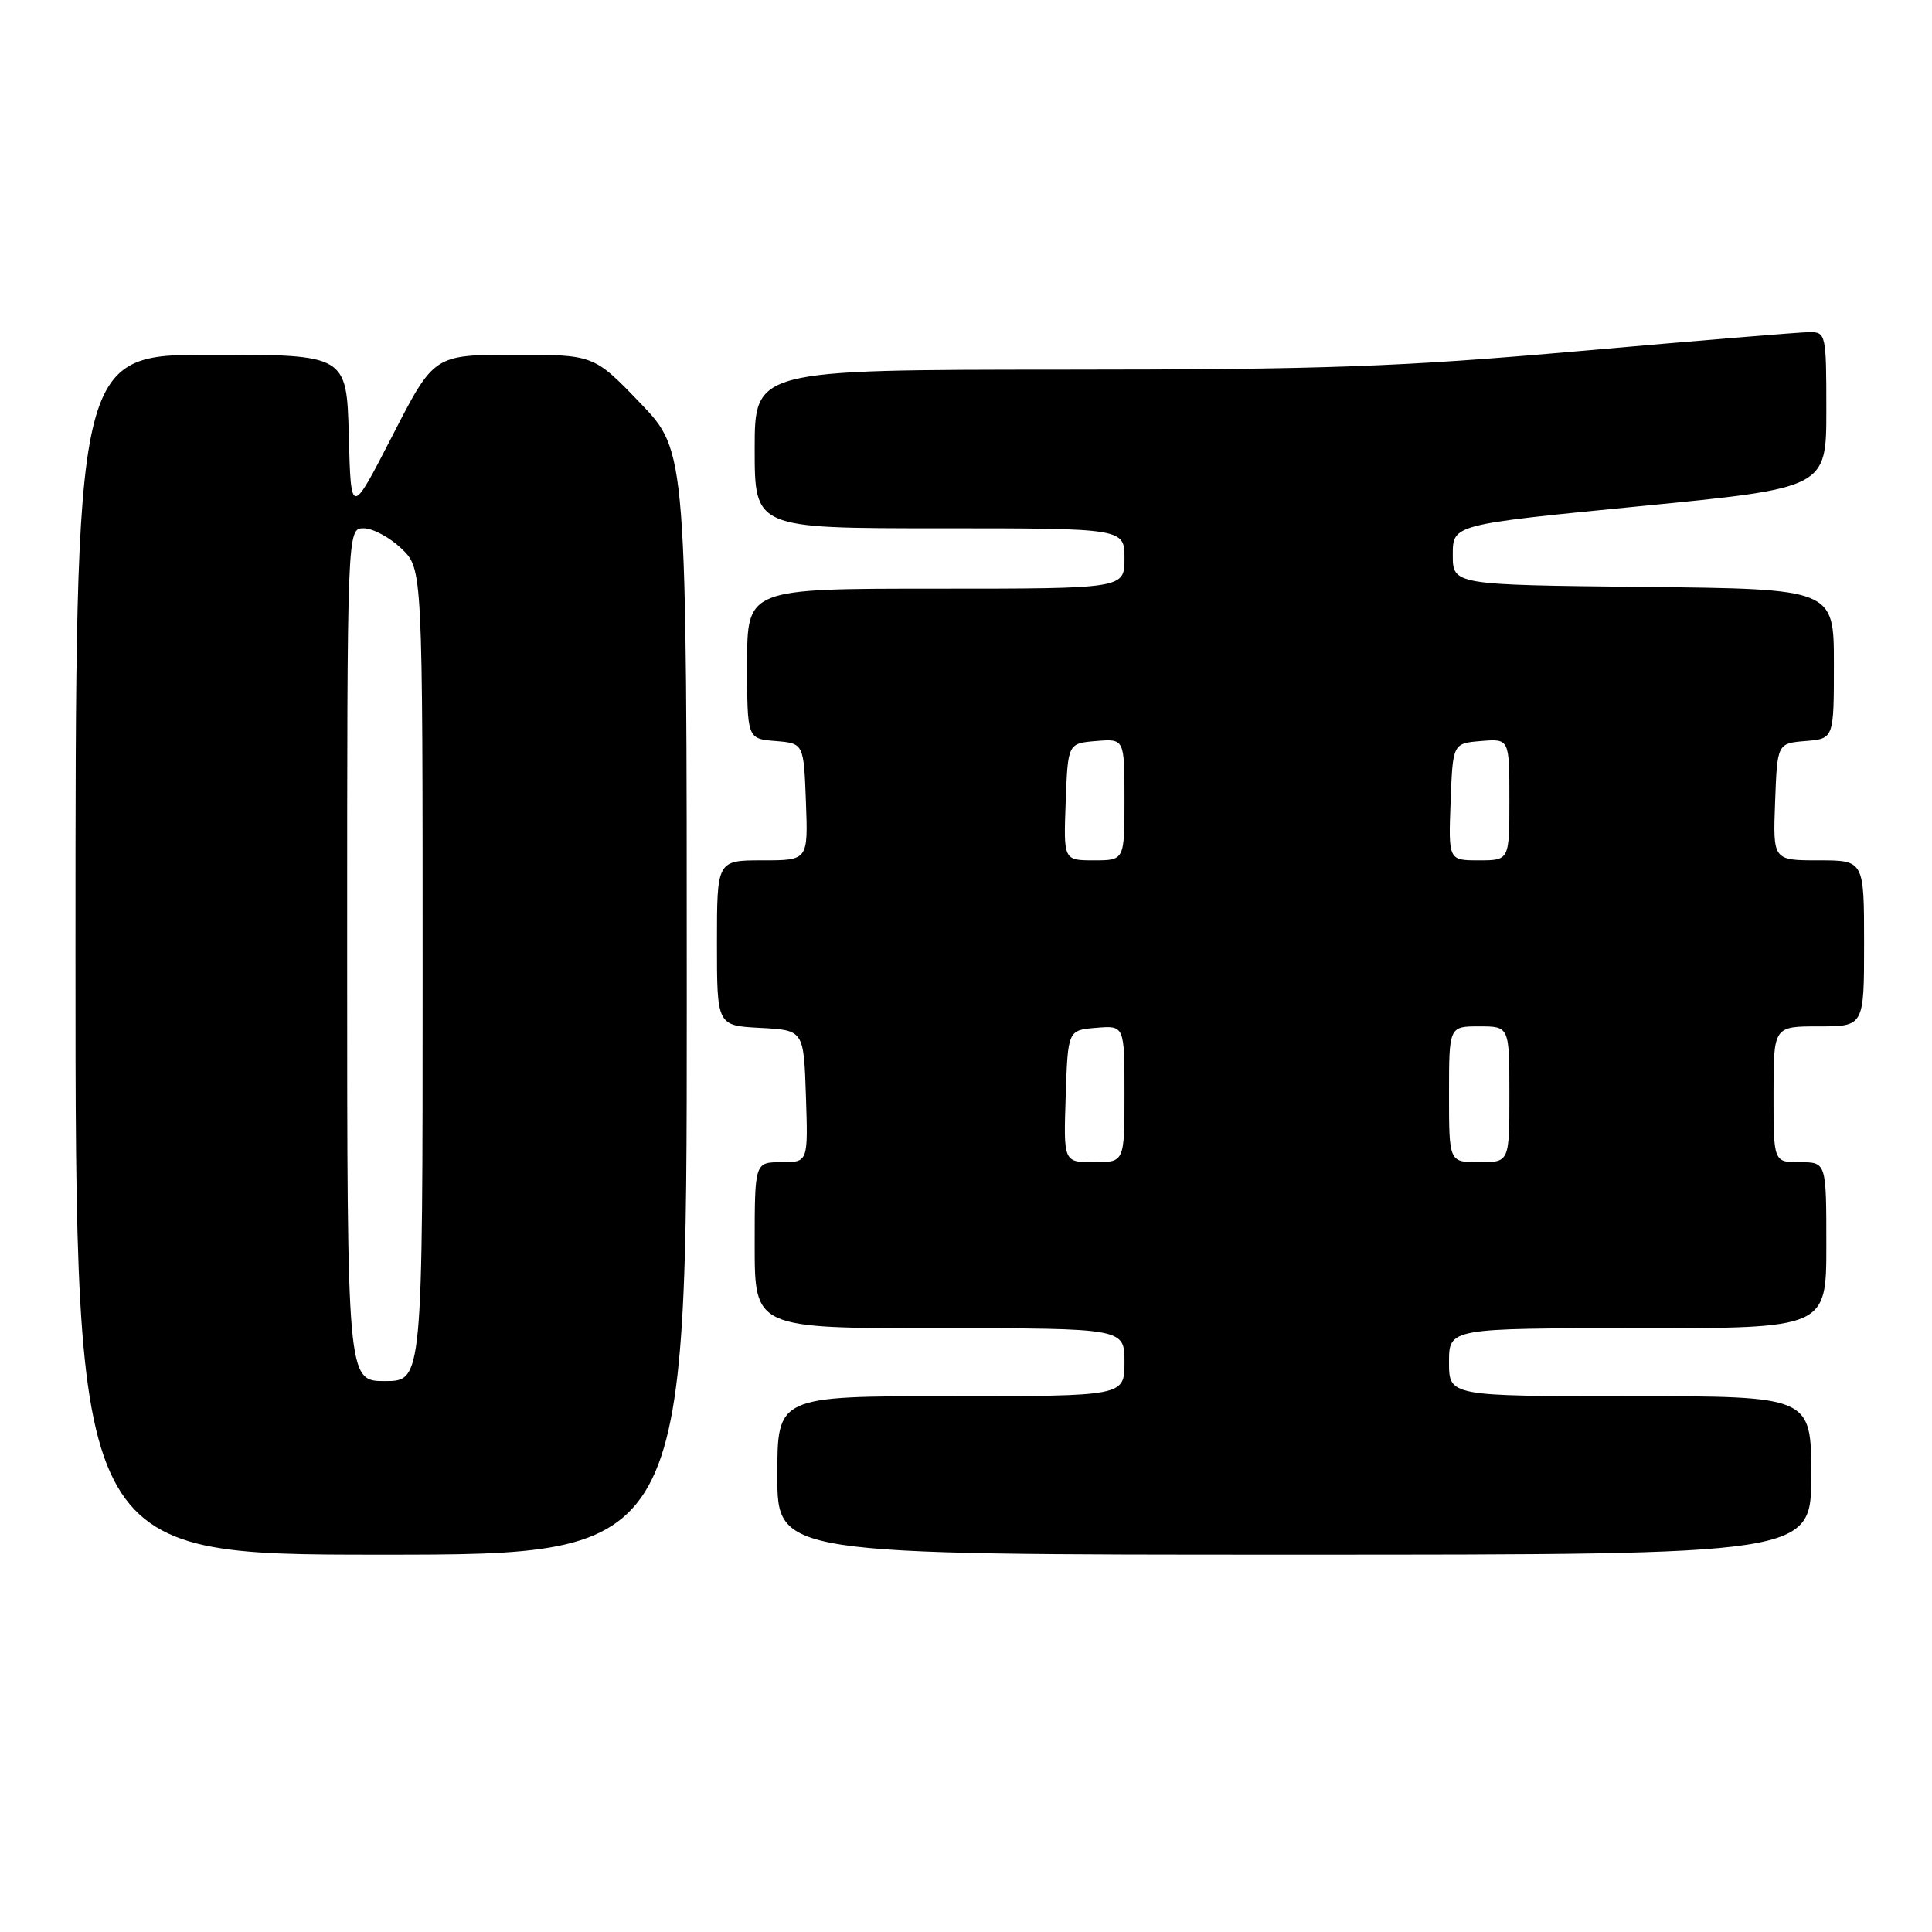 <?xml version="1.0" encoding="UTF-8" standalone="no"?>
<!DOCTYPE svg PUBLIC "-//W3C//DTD SVG 1.1//EN" "http://www.w3.org/Graphics/SVG/1.1/DTD/svg11.dtd" >
<svg xmlns="http://www.w3.org/2000/svg" xmlns:xlink="http://www.w3.org/1999/xlink" version="1.1" viewBox="0 0 256 256">
 <g >
 <path fill="currentColor"
d=" M 91.00 132.91 C 91.00 59.83 91.00 59.83 84.84 53.41 C 78.68 47.00 78.68 47.00 68.09 47.01 C 57.50 47.02 57.50 47.02 52.00 57.73 C 46.50 68.43 46.50 68.43 46.22 57.71 C 45.93 47.00 45.93 47.00 27.97 47.00 C 10.00 47.00 10.00 47.00 10.00 126.50 C 10.00 206.00 10.00 206.00 50.50 206.00 C 91.00 206.00 91.00 206.00 91.00 132.91 Z  M 240.00 195.50 C 240.00 185.00 240.00 185.00 216.00 185.00 C 192.00 185.00 192.00 185.00 192.00 180.50 C 192.00 176.00 192.00 176.00 217.00 176.00 C 242.00 176.00 242.00 176.00 242.00 165.00 C 242.00 154.00 242.00 154.00 238.50 154.00 C 235.00 154.00 235.00 154.00 235.00 145.00 C 235.00 136.00 235.00 136.00 241.00 136.00 C 247.00 136.00 247.00 136.00 247.00 125.00 C 247.00 114.00 247.00 114.00 240.96 114.00 C 234.92 114.00 234.92 114.00 235.21 106.25 C 235.50 98.50 235.50 98.50 239.25 98.19 C 243.00 97.88 243.00 97.88 243.00 87.96 C 243.00 78.03 243.00 78.03 217.75 77.77 C 192.50 77.50 192.50 77.50 192.50 73.50 C 192.50 69.50 192.50 69.50 217.25 67.08 C 242.00 64.66 242.00 64.66 242.00 54.33 C 242.00 44.28 241.94 44.00 239.75 44.01 C 238.51 44.02 224.90 45.14 209.50 46.50 C 185.45 48.62 175.75 48.97 140.75 48.98 C 100.00 49.00 100.00 49.00 100.00 59.50 C 100.00 70.00 100.00 70.00 124.50 70.00 C 149.00 70.00 149.00 70.00 149.00 74.00 C 149.00 78.00 149.00 78.00 124.00 78.00 C 99.00 78.00 99.00 78.00 99.00 87.94 C 99.00 97.88 99.00 97.88 102.75 98.19 C 106.50 98.50 106.50 98.50 106.79 106.25 C 107.08 114.00 107.08 114.00 101.04 114.00 C 95.00 114.00 95.00 114.00 95.00 124.95 C 95.00 135.90 95.00 135.90 100.75 136.20 C 106.50 136.50 106.50 136.50 106.79 145.25 C 107.08 154.00 107.08 154.00 103.54 154.00 C 100.00 154.00 100.00 154.00 100.00 165.00 C 100.00 176.00 100.00 176.00 124.50 176.00 C 149.00 176.00 149.00 176.00 149.00 180.50 C 149.00 185.00 149.00 185.00 126.00 185.00 C 103.00 185.00 103.00 185.00 103.00 195.50 C 103.00 206.00 103.00 206.00 171.50 206.00 C 240.00 206.00 240.00 206.00 240.00 195.50 Z  M 46.00 126.50 C 46.00 70.00 46.00 70.00 48.20 70.00 C 49.40 70.00 51.65 71.21 53.20 72.69 C 56.00 75.37 56.00 75.37 56.00 129.19 C 56.00 183.00 56.00 183.00 51.00 183.00 C 46.00 183.00 46.00 183.00 46.00 126.50 Z  M 141.21 145.25 C 141.50 136.50 141.50 136.50 145.25 136.19 C 149.00 135.88 149.00 135.88 149.00 144.94 C 149.00 154.00 149.00 154.00 144.96 154.00 C 140.92 154.00 140.92 154.00 141.21 145.25 Z  M 192.00 145.00 C 192.00 136.00 192.00 136.00 196.00 136.00 C 200.00 136.00 200.00 136.00 200.00 145.00 C 200.00 154.00 200.00 154.00 196.00 154.00 C 192.00 154.00 192.00 154.00 192.00 145.00 Z  M 141.21 106.25 C 141.50 98.50 141.50 98.50 145.25 98.19 C 149.00 97.88 149.00 97.88 149.00 105.94 C 149.00 114.00 149.00 114.00 144.96 114.00 C 140.92 114.00 140.92 114.00 141.21 106.25 Z  M 192.21 106.25 C 192.50 98.50 192.50 98.50 196.25 98.19 C 200.00 97.88 200.00 97.88 200.00 105.94 C 200.00 114.00 200.00 114.00 195.96 114.00 C 191.92 114.00 191.92 114.00 192.21 106.25 Z "/>
</g>
</svg>